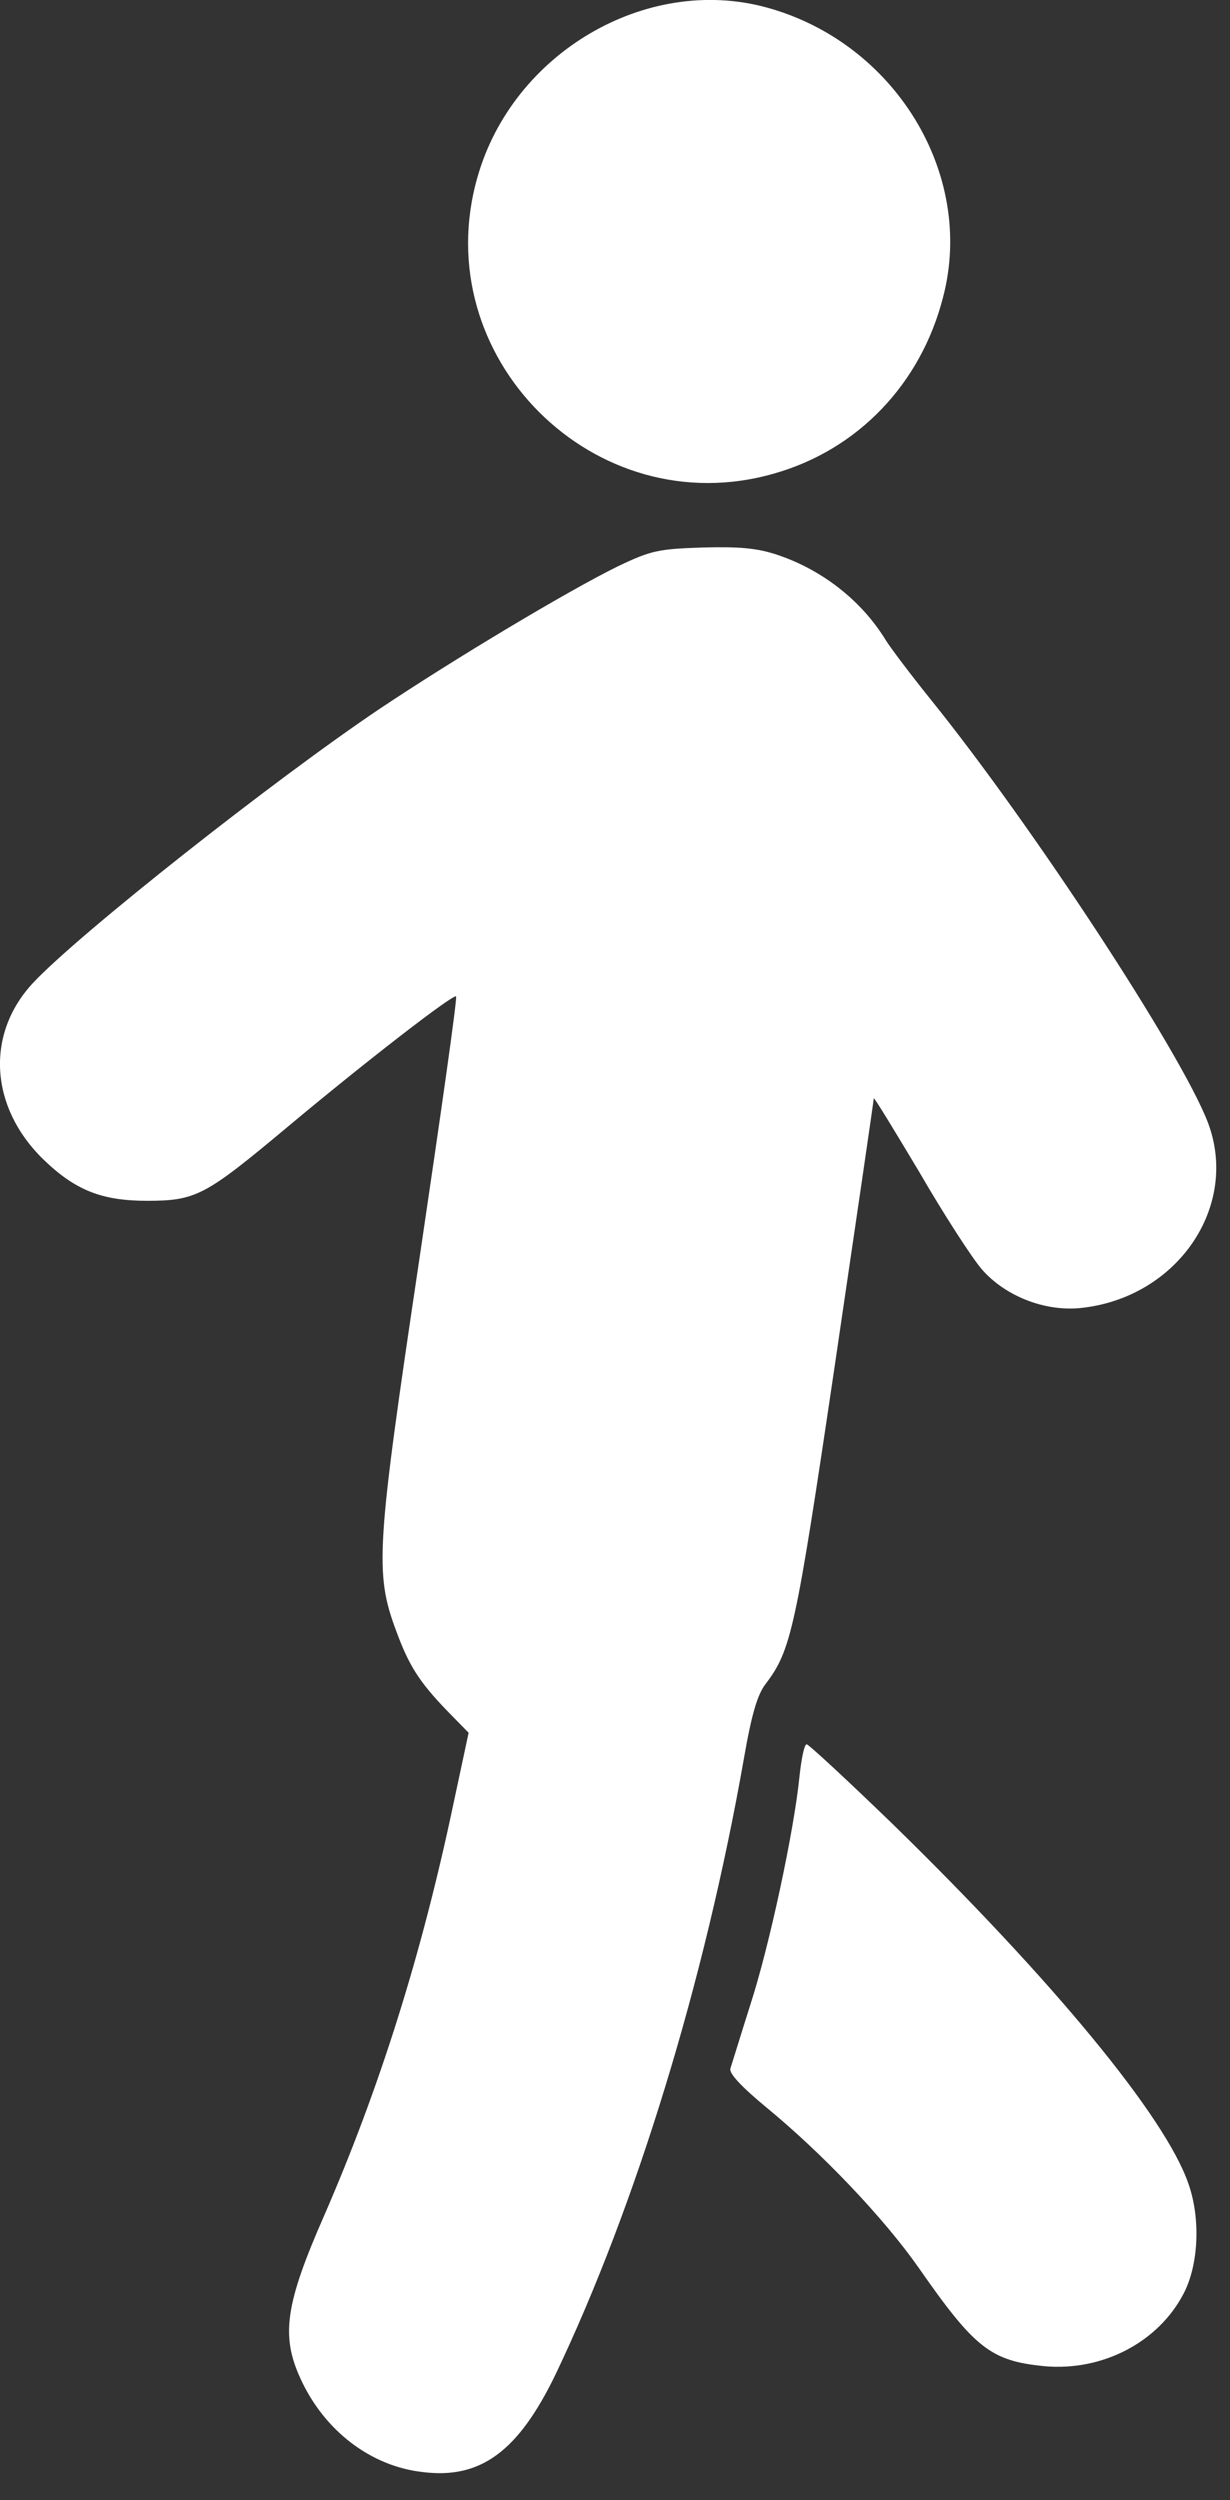 <svg width="32" height="65" viewBox="0 0 32 65" fill="none" xmlns="http://www.w3.org/2000/svg">
<rect x="0" y="0" width="32" height="65" fill="#333333" stroke="none"/>
<path d="M19.924 0.189C23.278 1.094 25.376 4.524 24.535 7.727C23.957 9.988 22.311 11.697 20.138 12.312C15.464 13.657 11.08 9.272 12.424 4.599C13.341 1.383 16.796 -0.652 19.924 0.189Z" fill="white"/>
<path d="M20.219 14.424C21.387 14.813 22.418 15.617 23.046 16.647C23.171 16.848 23.712 17.564 24.239 18.218C26.852 21.459 30.734 27.376 31.425 29.185C32.254 31.371 30.621 33.758 28.096 34.009C27.166 34.097 26.149 33.695 25.546 33.004C25.294 32.715 24.553 31.572 23.913 30.466C23.259 29.373 22.732 28.506 22.732 28.557C22.732 28.607 22.279 31.697 21.727 35.441C20.697 42.401 20.584 42.903 19.918 43.782C19.704 44.059 19.553 44.574 19.352 45.73C18.335 51.508 16.551 57.337 14.453 61.734C13.486 63.732 12.506 64.461 10.998 64.272C9.641 64.121 8.435 63.192 7.82 61.847C7.305 60.73 7.418 59.913 8.435 57.601C9.868 54.31 10.973 50.818 11.802 46.873L12.192 45.051L11.639 44.486C10.898 43.72 10.634 43.292 10.307 42.401C9.742 40.893 9.792 40.227 10.91 32.74C11.463 29.009 11.903 25.931 11.865 25.906C11.802 25.831 9.478 27.627 7.468 29.31C5.345 31.082 5.106 31.22 3.825 31.22C2.644 31.22 1.953 30.944 1.124 30.14C-0.27 28.783 -0.384 26.873 0.873 25.541C2.079 24.26 7.129 20.278 9.855 18.444C11.827 17.125 14.792 15.353 16.073 14.725C16.94 14.311 17.129 14.273 18.272 14.235C19.227 14.21 19.692 14.248 20.219 14.424Z" fill="white"/>
<path d="M23.236 47.436C27.407 51.507 30.308 55.024 30.912 56.758C31.238 57.662 31.188 58.868 30.798 59.622C30.145 60.891 28.688 61.657 27.168 61.519C25.773 61.381 25.359 61.054 23.889 58.944C22.997 57.675 21.414 56.004 19.932 54.786C19.279 54.245 18.964 53.906 19.002 53.781C19.04 53.667 19.266 52.926 19.517 52.135C20.02 50.59 20.66 47.587 20.799 46.193C20.849 45.728 20.924 45.351 20.987 45.351C21.037 45.351 22.055 46.293 23.236 47.436Z" fill="white"/>
</svg>
